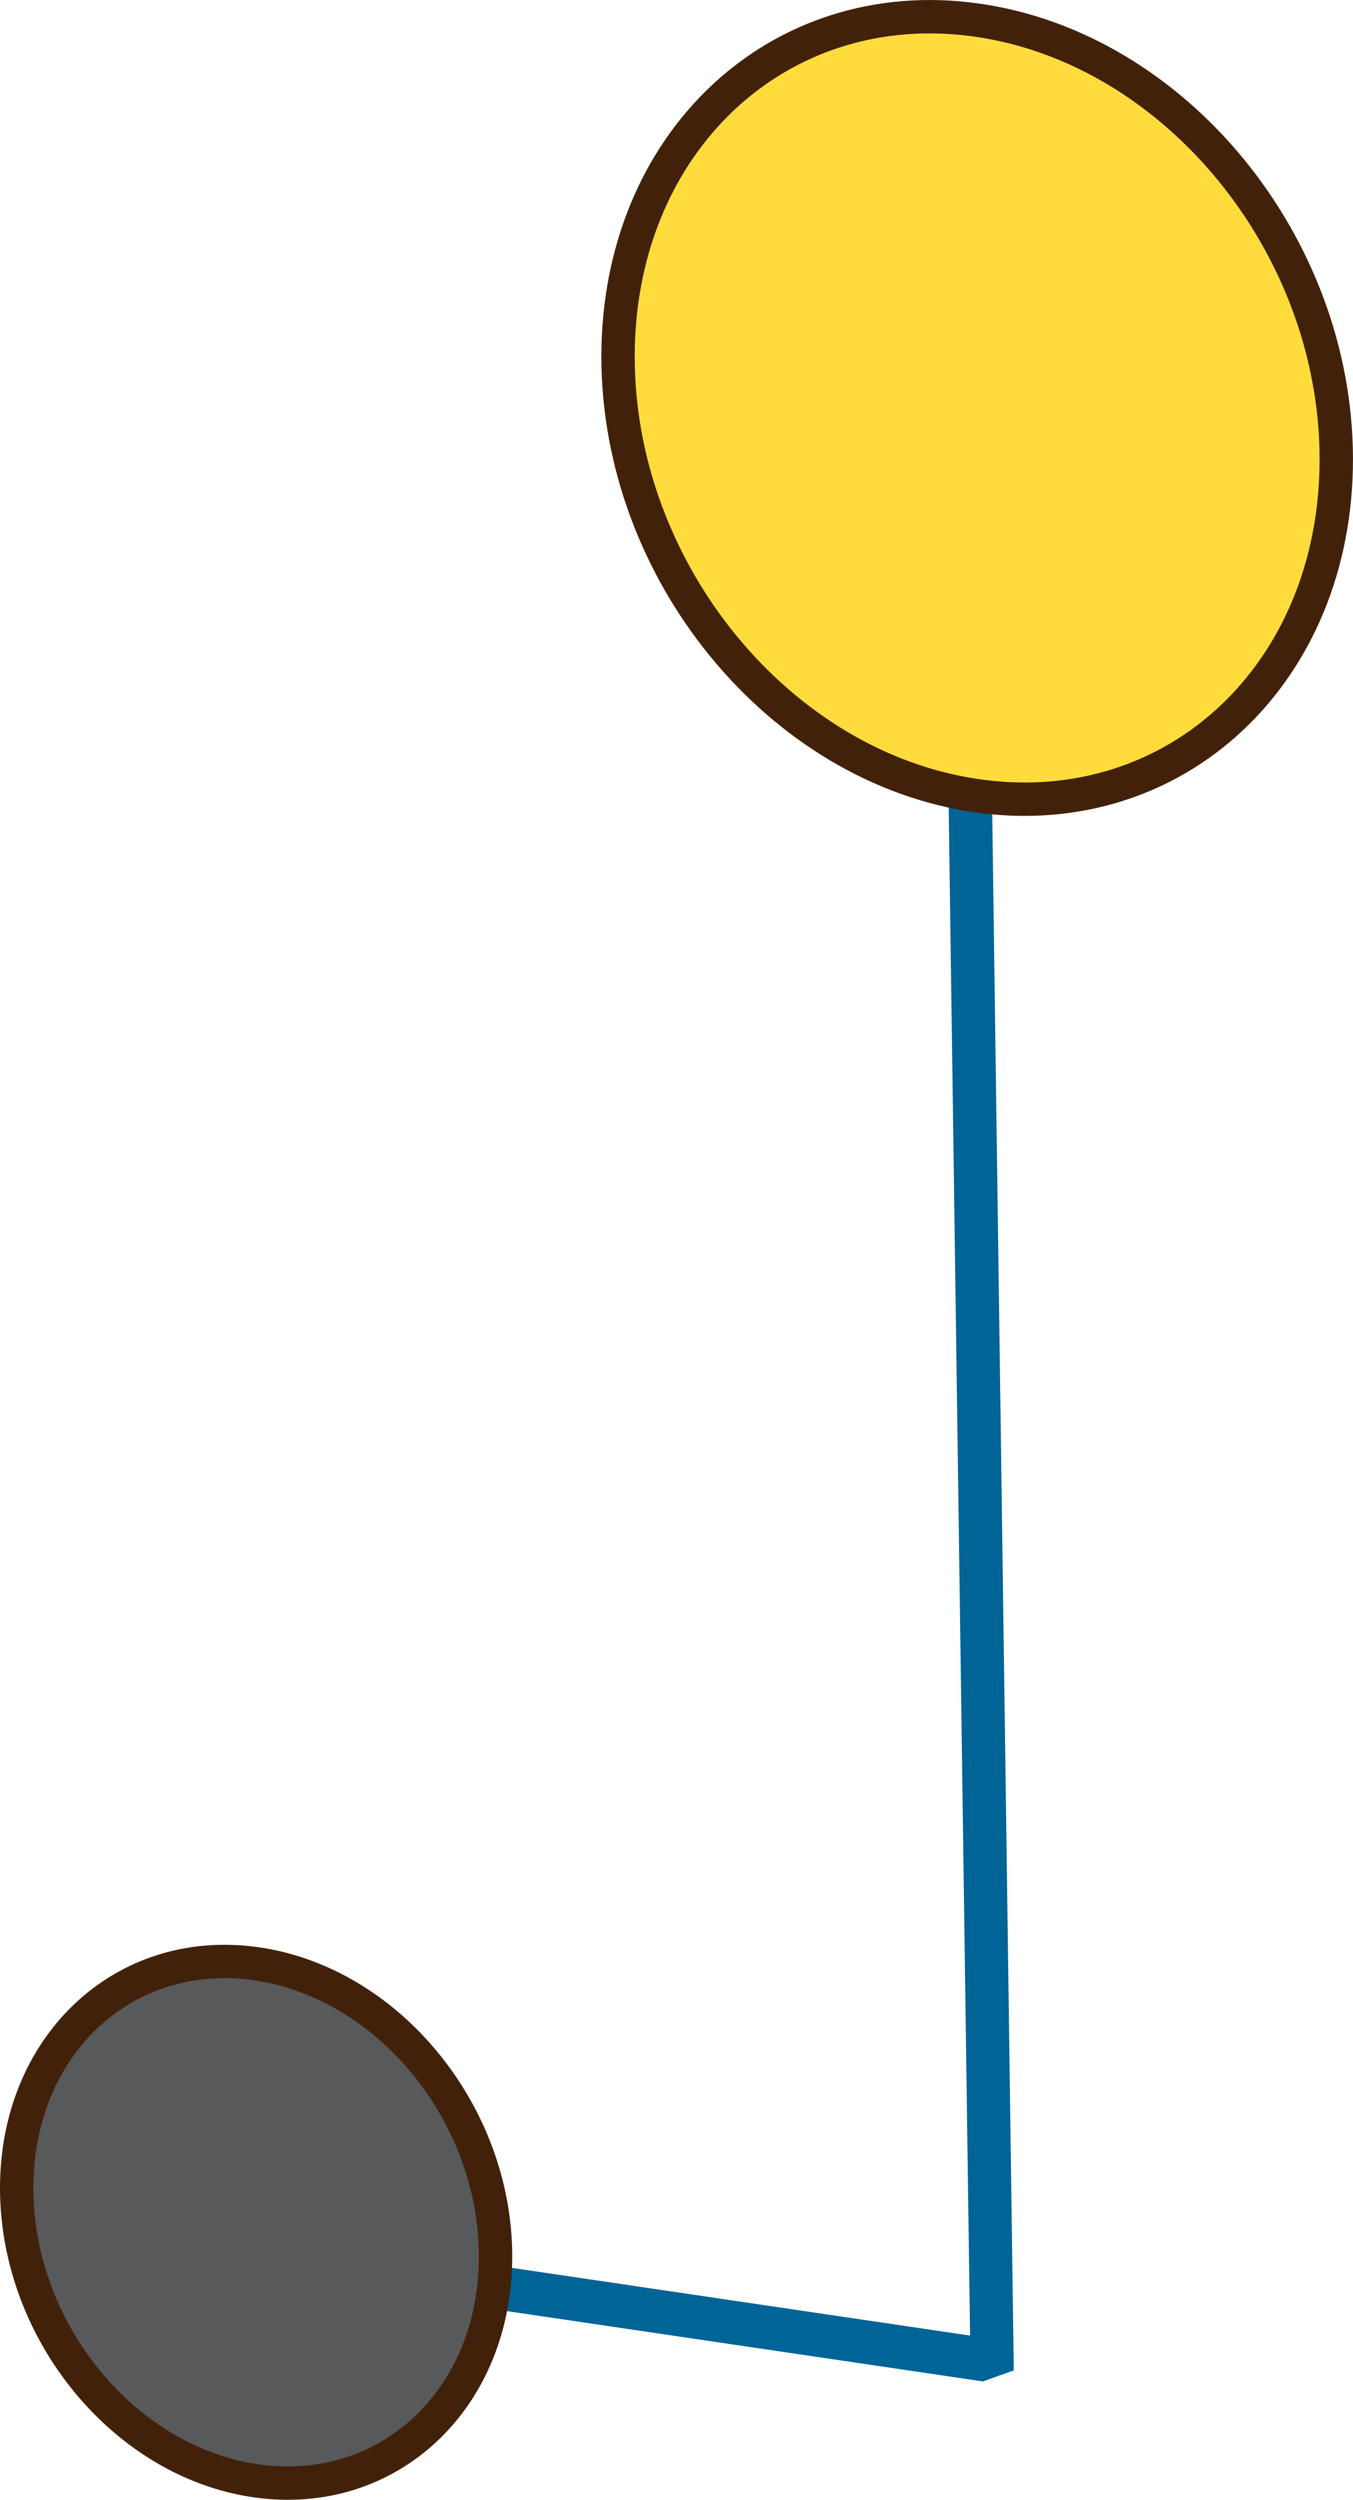 <?xml version="1.0" encoding="utf-8"?>
<!-- Generator: Adobe Illustrator 16.0.0, SVG Export Plug-In . SVG Version: 6.00 Build 0)  -->
<!DOCTYPE svg PUBLIC "-//W3C//DTD SVG 1.1//EN" "http://www.w3.org/Graphics/SVG/1.1/DTD/svg11.dtd">
<svg version="1.1" id="Capa_1" xmlns="http://www.w3.org/2000/svg" xmlns:xlink="http://www.w3.org/1999/xlink" x="0px" y="0px"
	 width="40.545px" height="74.857px" viewBox="0 0 40.545 74.857" enable-background="new 0 0 40.545 74.857"
	 xml:space="preserve">
<g id="XMLID_9444_">
	<polygon id="XMLID_9445_" fill="#006496" points="29.455,71.312 30.38,70.98 29.619,16.092 28.316,16.105 29.07,69.939 
		5.69,66.486 5.5,67.775 	"/>
	<g id="XMLID_9446_">
		<path id="XMLID_9447_" fill="#FFDC3C" stroke="#42210B" stroke-miterlimit="10" d="M29.261,0.6
			c5.947,0.836,10.771,6.714,10.783,13.129c0.014,6.416-4.795,10.938-10.74,10.104
			c-5.943-0.836-10.771-6.713-10.783-13.129C18.507,4.288,23.318-0.236,29.261,0.6L29.261,0.6z"/>
	</g>
	<g id="XMLID_9448_">
		<path id="XMLID_9449_" fill="#58595B" stroke="#42210B" stroke-miterlimit="10" d="M7.661,58.802
			c3.964,0.557,7.182,4.475,7.189,8.752c0.009,4.277-3.196,7.293-7.16,6.736C3.728,73.734,0.508,69.816,0.5,65.537
			C0.491,61.261,3.698,58.246,7.661,58.802L7.661,58.802z"/>
	</g>
</g>
<g>
</g>
<g>
</g>
<g>
</g>
<g>
</g>
<g>
</g>
<g>
</g>
<g>
</g>
<g>
</g>
<g>
</g>
<g>
</g>
<g>
</g>
<g>
</g>
<g>
</g>
<g>
</g>
<g>
</g>
</svg>
